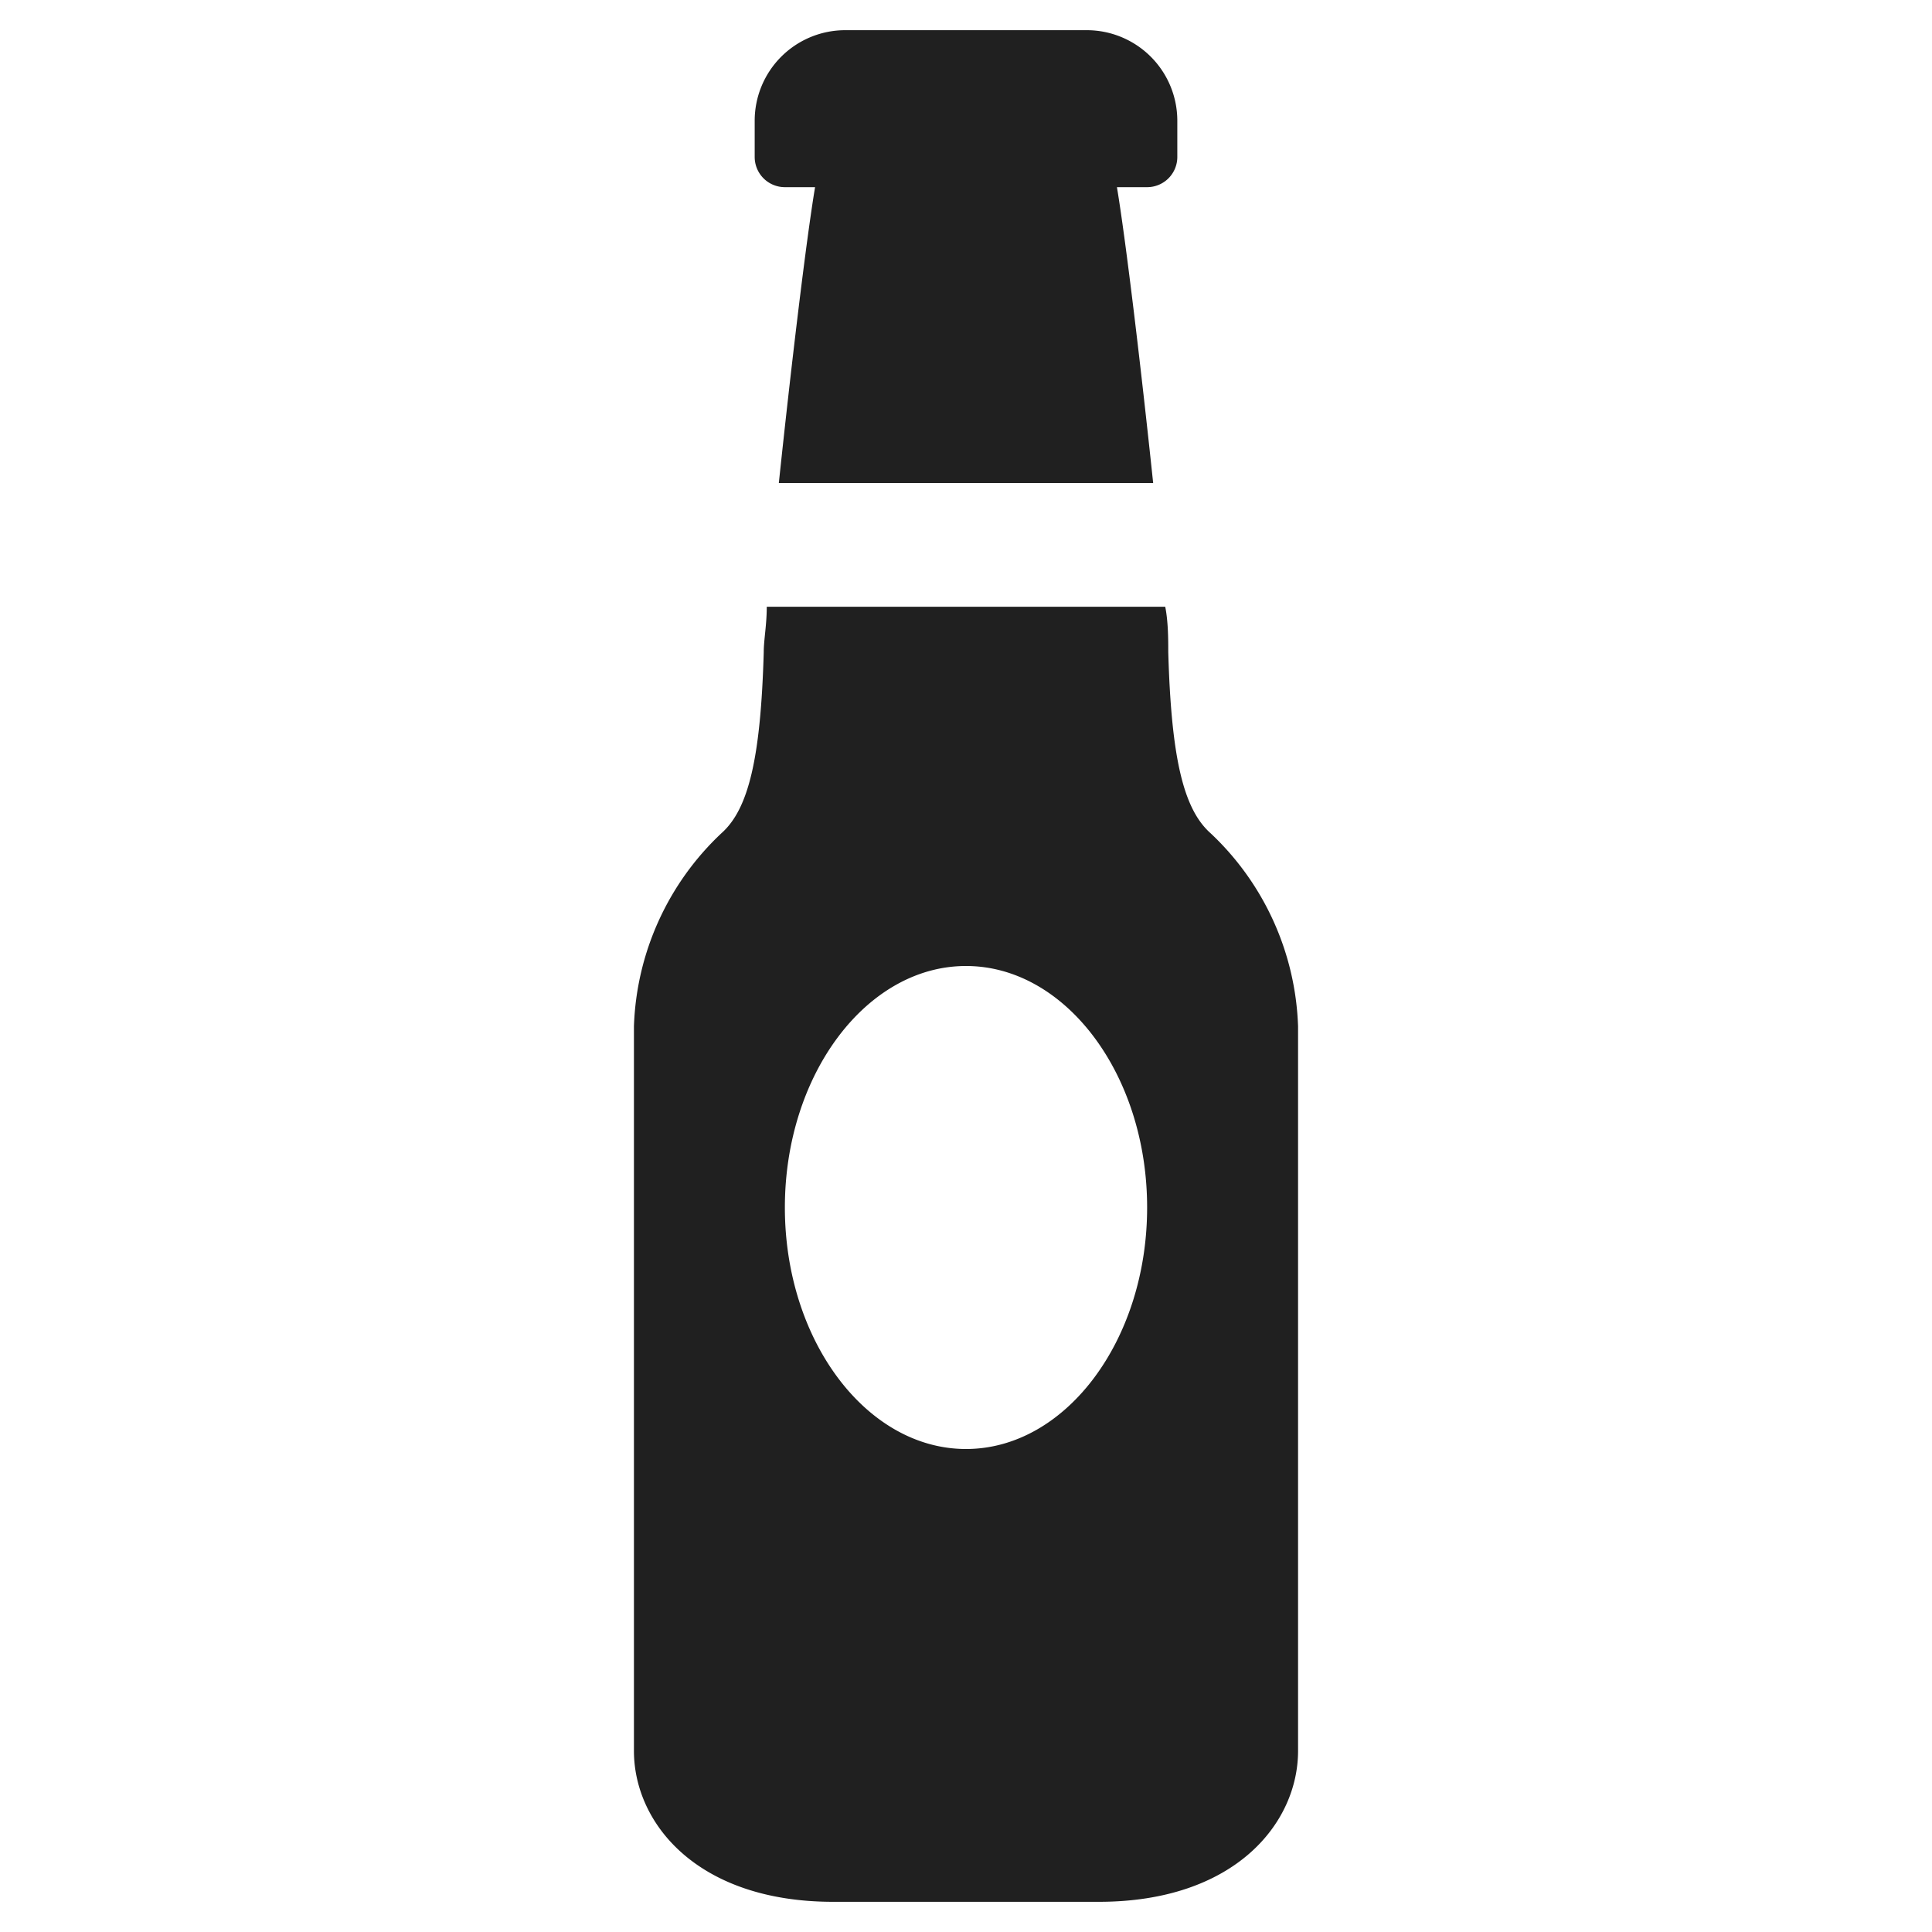 <svg xmlns="http://www.w3.org/2000/svg" viewBox="0 0 64 64" aria-labelledby="title" aria-describedby="desc"><path data-name="layer2" d="M40.1 27.6c-.9-.8-1.3-2.5-1.4-6 0-.4 0-1-.1-1.5H25.4c0 .6-.1 1.1-.1 1.5-.1 3.5-.5 5.2-1.4 6A9.2 9.2 0 0 0 21 34v24c0 2.4 2.1 5 6.6 5h8.8c4.5 0 6.6-2.6 6.6-5V34a9.2 9.2 0 0 0-2.9-6.4zM32 48c-3.3 0-6-3.6-6-8s2.7-8 6-8 6 3.6 6 8-2.7 8-6 8z" fill="#202020"/><path data-name="layer1" d="M26 6.2h1c-.3 1.8-.8 6-1.2 9.8h12.4c-.4-3.8-.9-8-1.2-9.8h1a1 1 0 0 0 1-1V4a3 3 0 0 0-3-3h-8a3 3 0 0 0-3 3v1.2a1 1 0 0 0 1 1z" fill="#202020"/></svg>